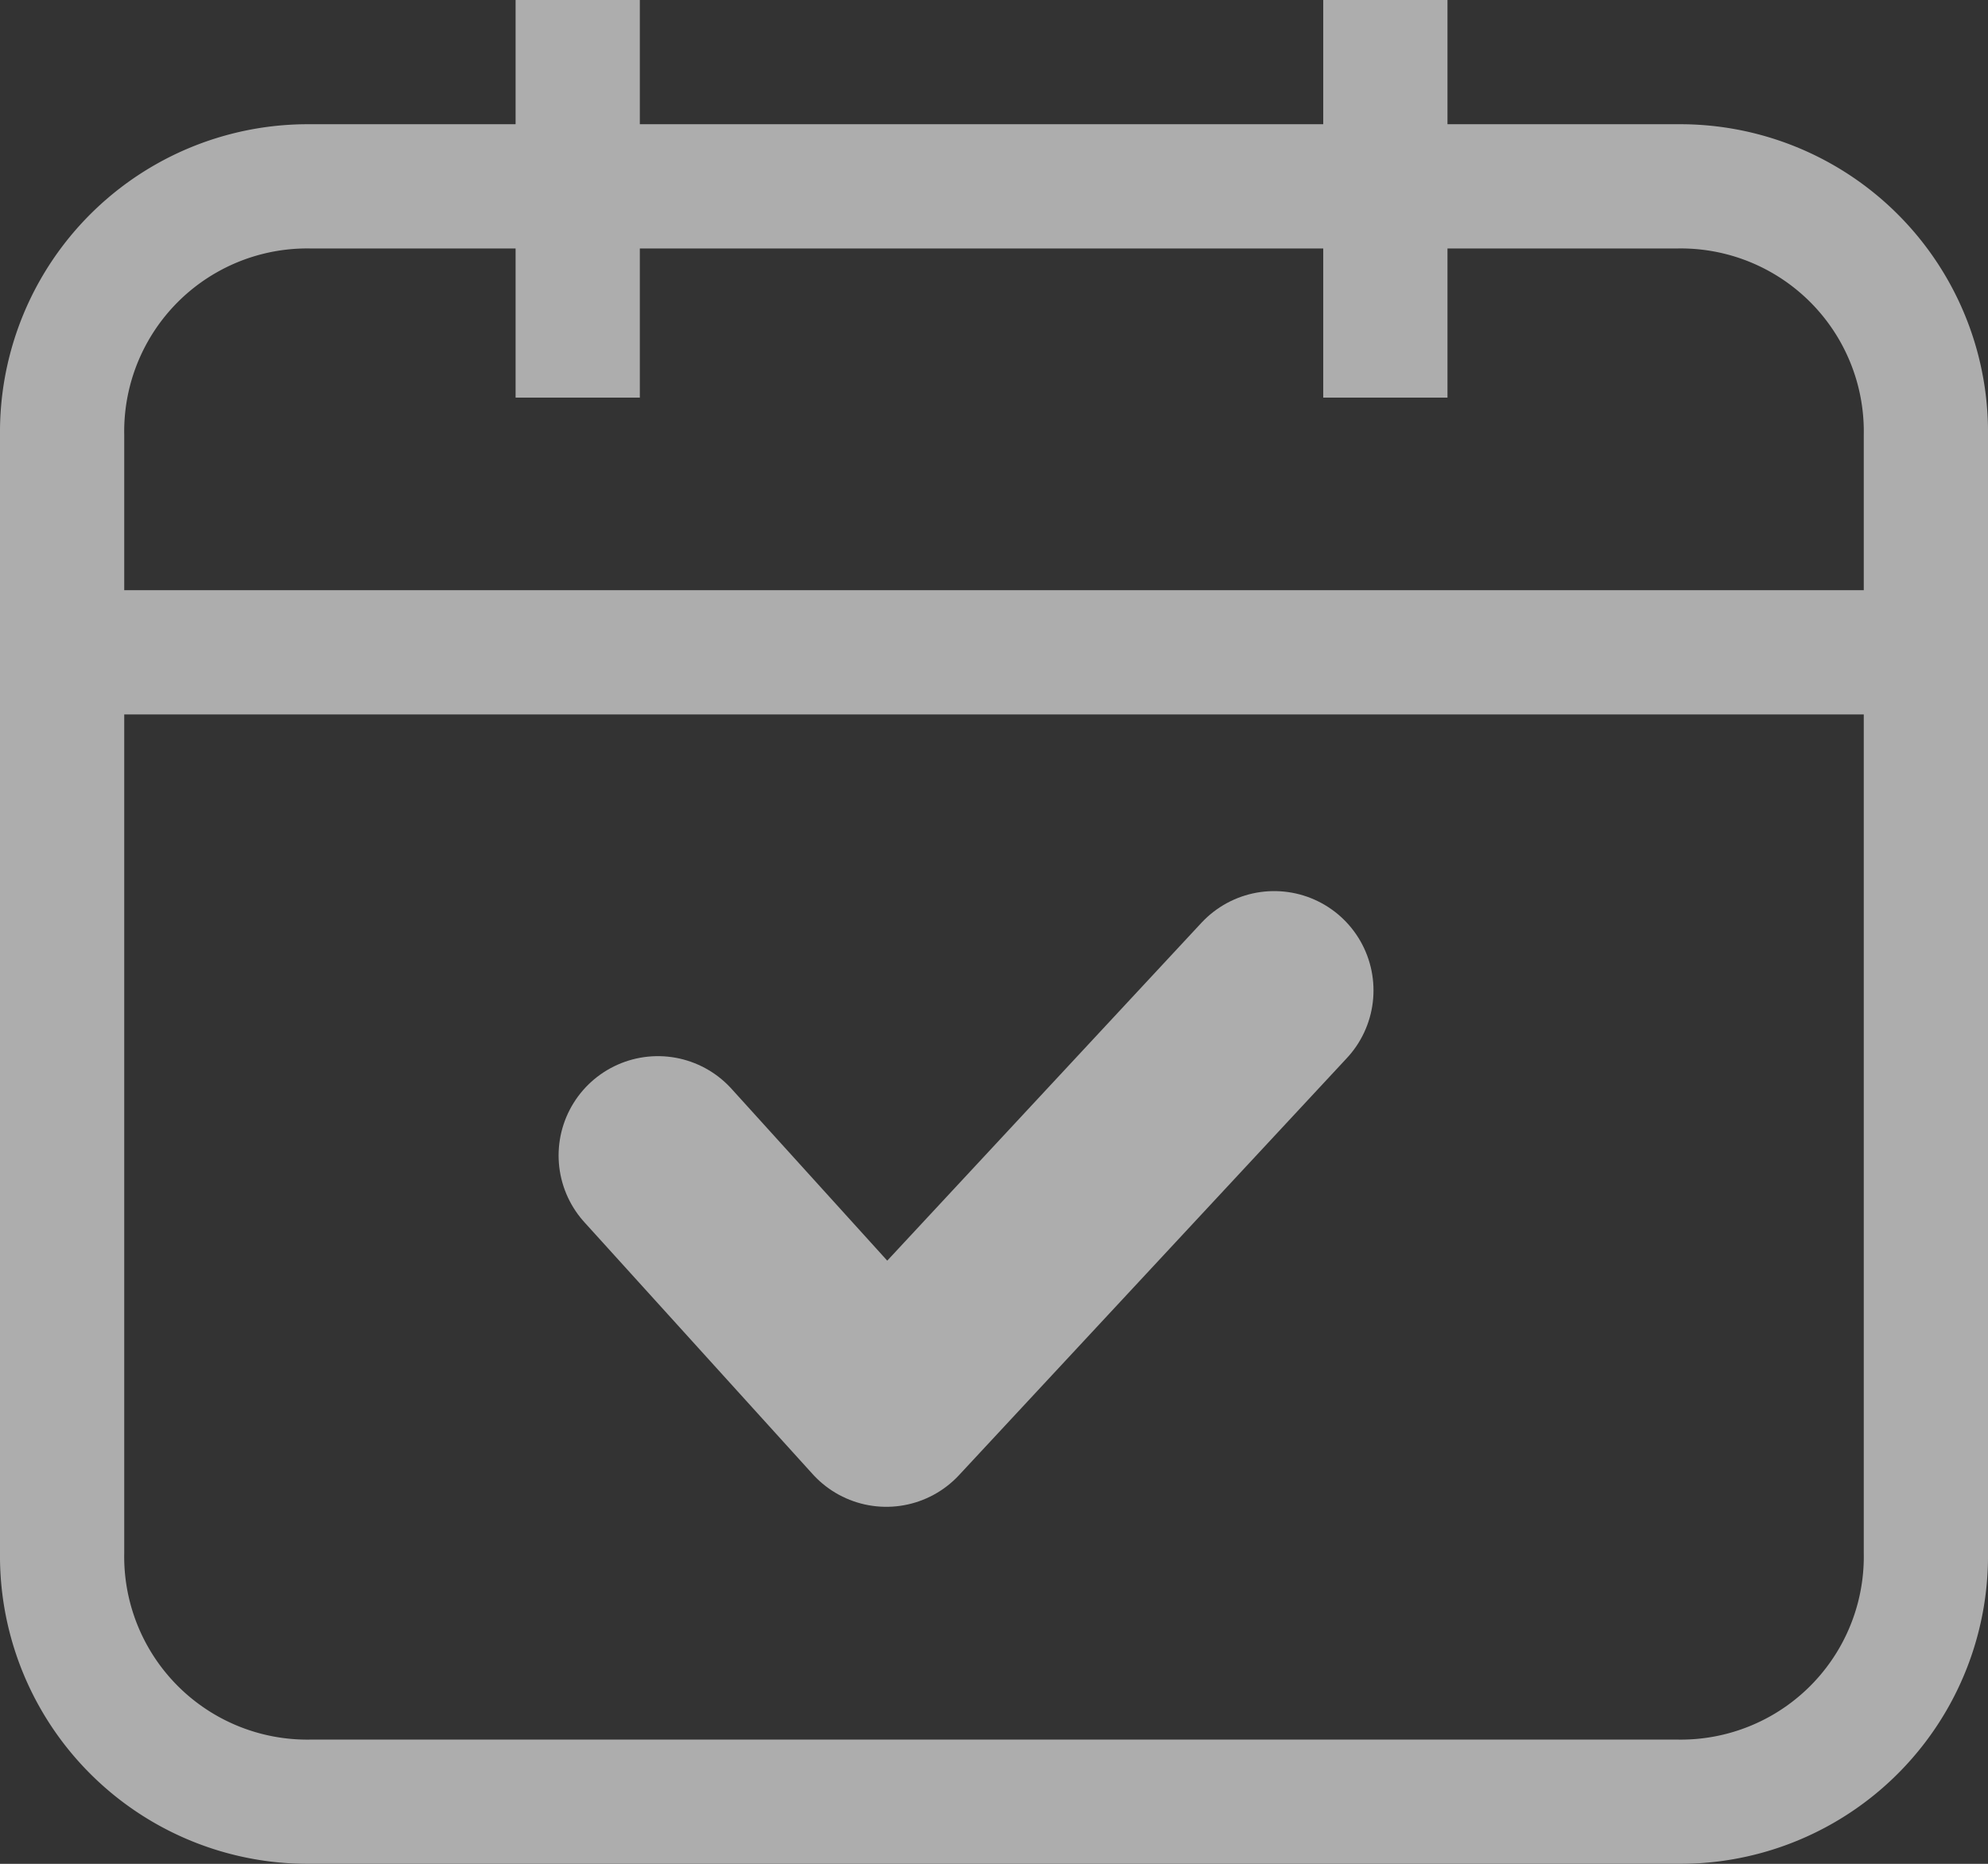 <svg xmlns="http://www.w3.org/2000/svg" viewBox="1410.682 562.968 20.019 18.768">
  <rect x="1410.682" y="562.968" width="20.019" height="18.768" fill="#333333" stroke="none"/>
  <defs>
    <style>
      .cls-1 {
        opacity: 0.6;
      }

      .cls-2 {
        fill: #fff;
      }

      .cls-3 {
        fill: none;
        stroke: #fff;
        stroke-linecap: round;
        stroke-linejoin: round;
        stroke-miterlimit: 10;
        stroke-width: 2px;
      }
    </style>
  </defs>
  <g id="Group_116" data-name="Group 116" class="cls-1" transform="translate(1410.682 562.968)">
    <g id="Group_99" data-name="Group 99">
      <g id="Group_95" data-name="Group 95" transform="translate(0 1.251)">
        <path id="Path_79" data-name="Path 79" class="cls-2" d="M16.891,19.517H3.128A3.1,3.1,0,0,1,0,16.389V5.128A3.1,3.1,0,0,1,3.128,2H16.891a3.1,3.1,0,0,1,3.128,3.128V16.389A3.1,3.1,0,0,1,16.891,19.517ZM3.128,3.251A1.843,1.843,0,0,0,1.251,5.128V16.389a1.843,1.843,0,0,0,1.877,1.877H16.891a1.843,1.843,0,0,0,1.877-1.877V5.128a1.843,1.843,0,0,0-1.877-1.877Z" transform="translate(0 -2)"/>
      </g>
      <g id="Group_96" data-name="Group 96" transform="translate(0.626 5.943)">
        <rect id="Rectangle_29" data-name="Rectangle 29" class="cls-2" width="18.768" height="1.251"/>
      </g>
      <g id="Group_97" data-name="Group 97" transform="translate(5.192)">
        <rect id="Rectangle_30" data-name="Rectangle 30" class="cls-2" width="1.251" height="4.004"/>
      </g>
      <g id="Group_98" data-name="Group 98" transform="translate(13.325)">
        <rect id="Rectangle_31" data-name="Rectangle 31" class="cls-2" width="1.251" height="4.004"/>
      </g>
    </g>
    <path id="Path_80" data-name="Path 80" class="cls-3" d="M9.2,16.662,11.5,19.2,15.406,15" transform="translate(-2.575 -5.027)"/>
  </g>
</svg>
